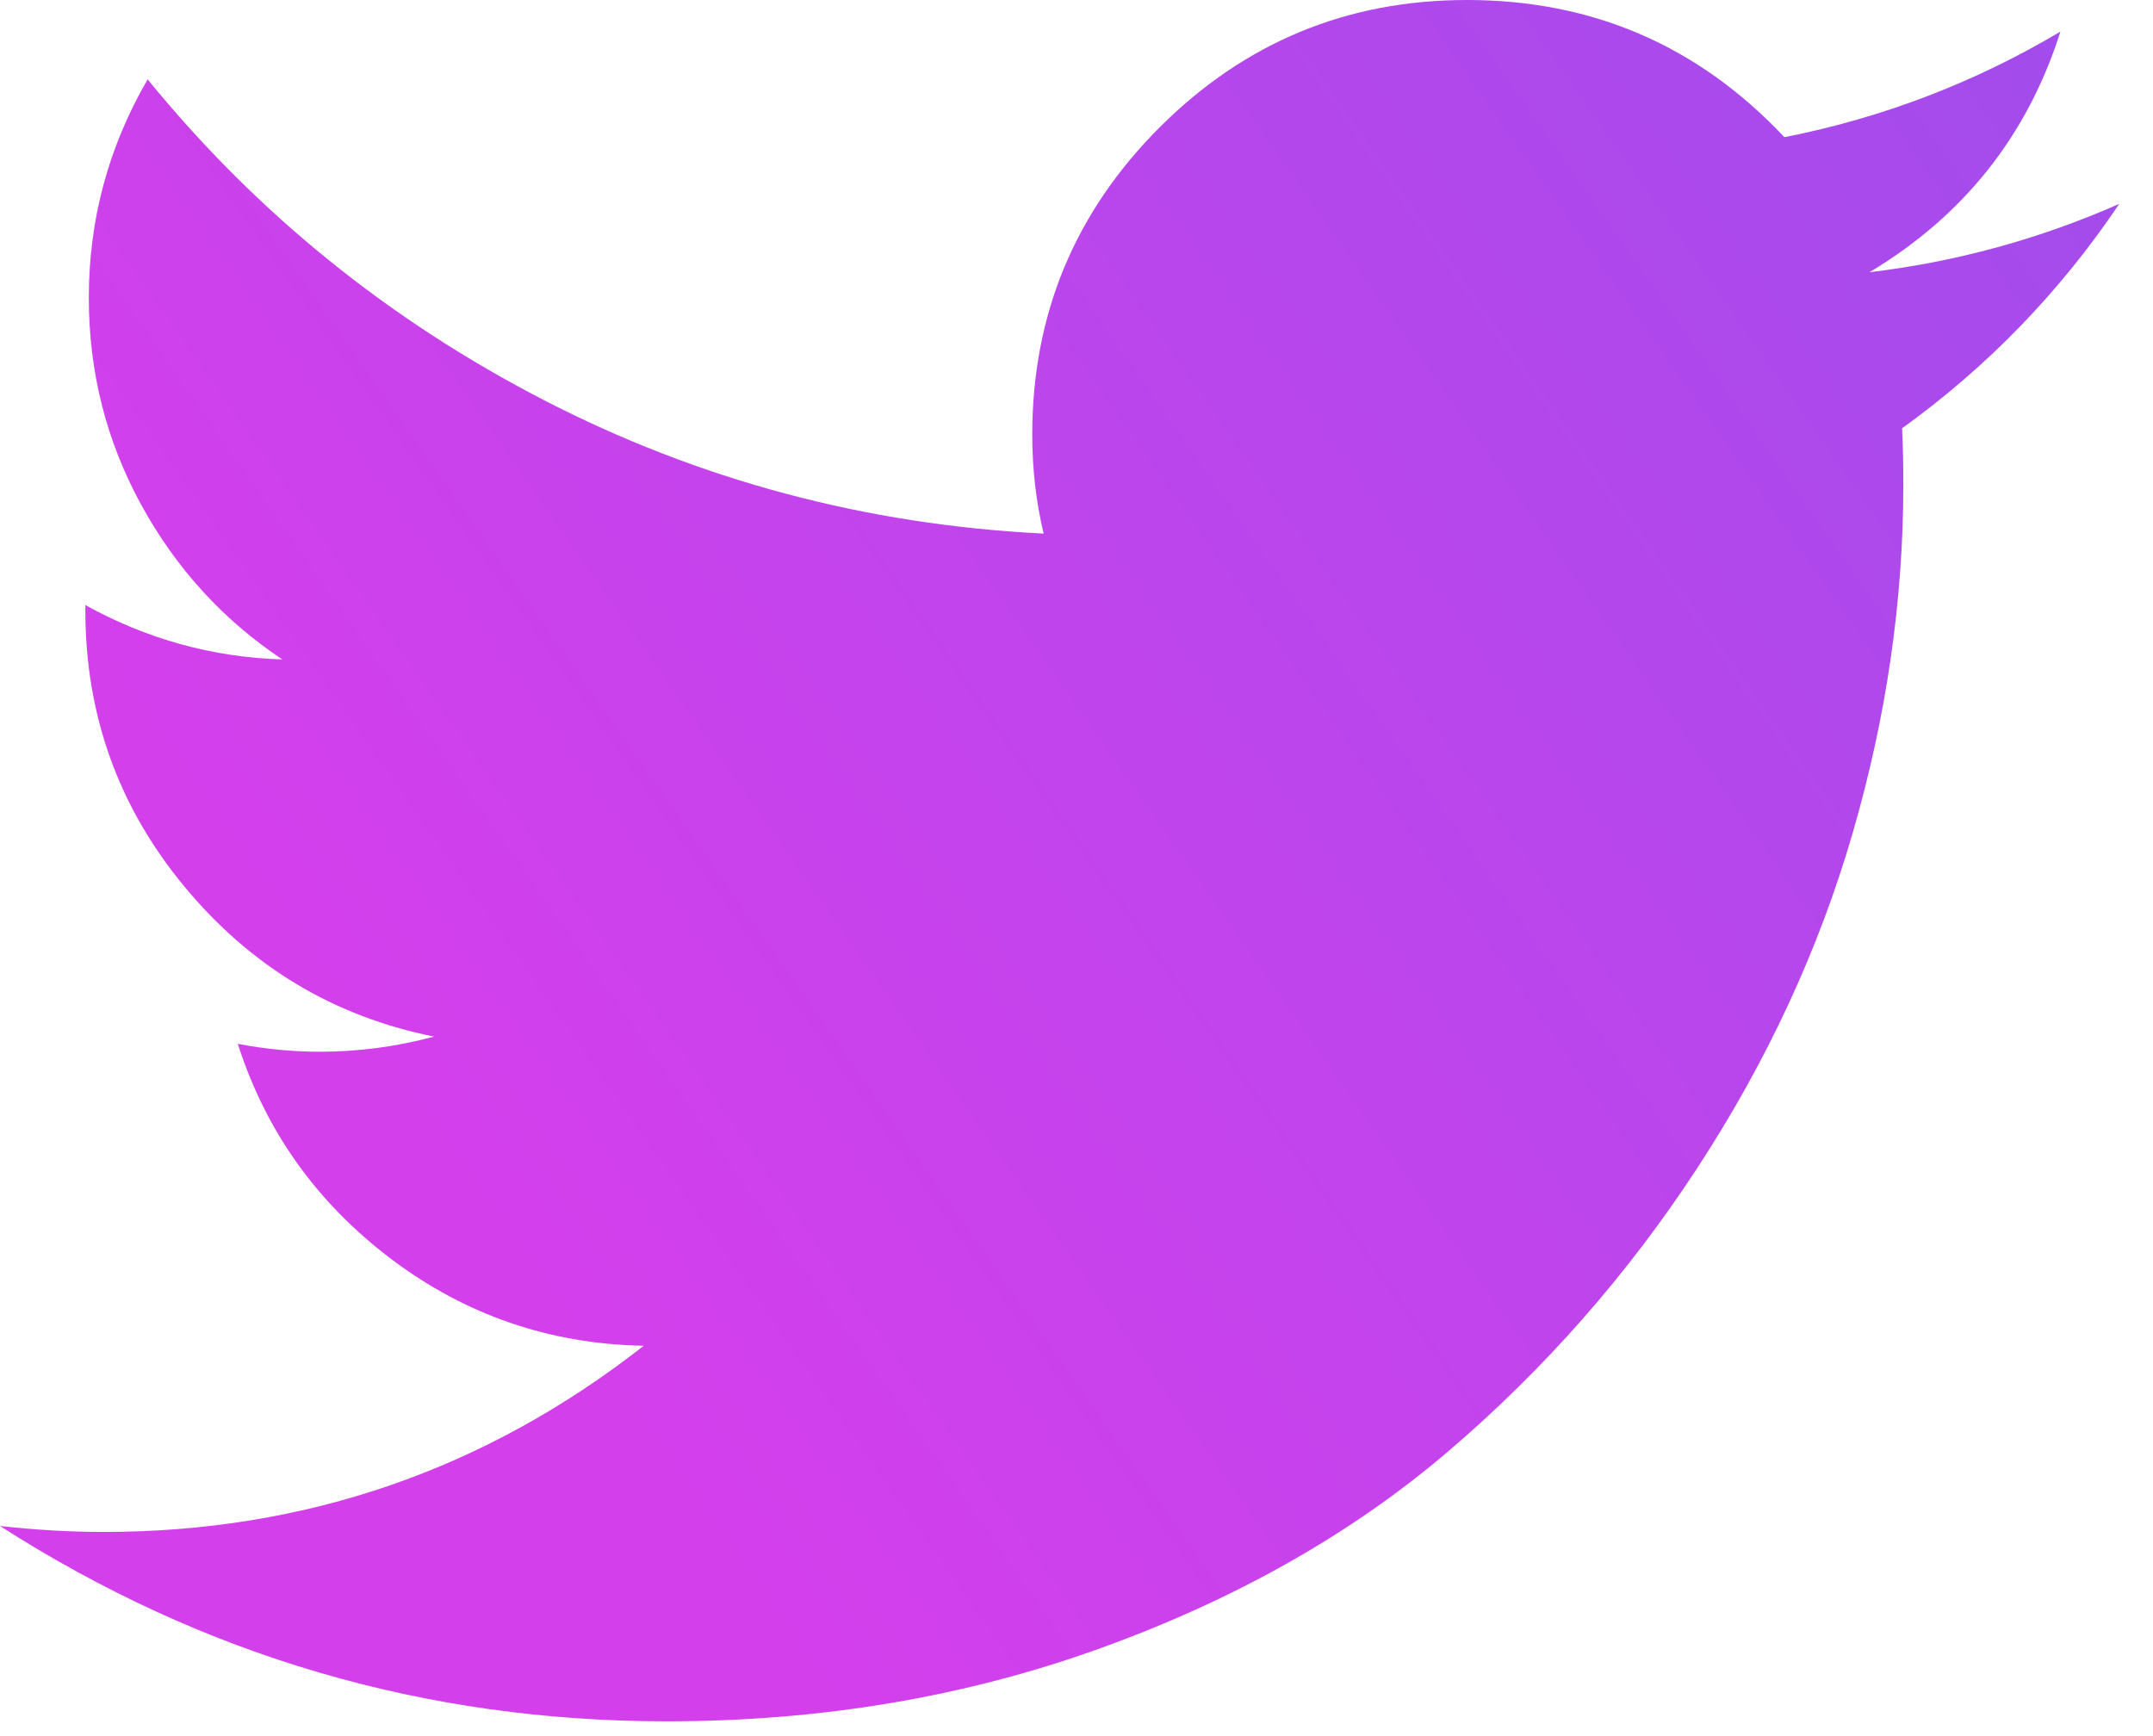<svg width="31" height="25" viewBox="0 0 31 25" fill="none" xmlns="http://www.w3.org/2000/svg">
<path d="M30.514 2.936C29.664 4.2 28.622 5.277 27.387 6.168C27.399 6.407 27.405 6.677 27.405 6.979C27.405 8.652 27.161 10.328 26.673 12.005C26.185 13.683 25.439 15.288 24.437 16.822C23.434 18.356 22.239 19.715 20.853 20.899C19.467 22.083 17.801 23.027 15.854 23.731C13.908 24.435 11.822 24.787 9.596 24.787C6.123 24.787 2.924 23.849 0 21.974C0.519 22.032 1.017 22.06 1.493 22.06C4.395 22.06 6.987 21.167 9.269 19.379C7.916 19.354 6.704 18.938 5.633 18.13C4.563 17.321 3.826 16.289 3.424 15.031C3.822 15.107 4.215 15.145 4.603 15.145C5.161 15.145 5.71 15.072 6.25 14.927C4.807 14.638 3.609 13.918 2.657 12.769C1.705 11.62 1.229 10.294 1.229 8.79V8.713C2.116 9.204 3.061 9.465 4.065 9.496C3.21 8.926 2.532 8.182 2.031 7.265C1.53 6.348 1.279 5.356 1.279 4.288C1.279 3.162 1.562 2.114 2.126 1.143C3.696 3.07 5.599 4.61 7.834 5.763C10.069 6.916 12.467 7.556 15.027 7.684C14.918 7.229 14.863 6.754 14.863 6.259C14.863 4.532 15.474 3.057 16.697 1.834C17.92 0.611 19.395 0 21.123 0C22.931 0 24.455 0.659 25.693 1.976C27.108 1.696 28.433 1.189 29.667 0.455C29.192 1.952 28.275 3.107 26.918 3.92C28.165 3.771 29.364 3.443 30.514 2.936H30.514Z" fill="url(#paint0_linear_330_181)"/>
<defs>
<linearGradient id="paint0_linear_330_181" x1="-5.398" y1="-2.54399e-06" x2="65.135" y2="-49.468" gradientUnits="userSpaceOnUse">
<stop stop-color="#D43FEC"/>
<stop offset="1" stop-color="#3F65EC"/>
</linearGradient>
</defs>
</svg>
